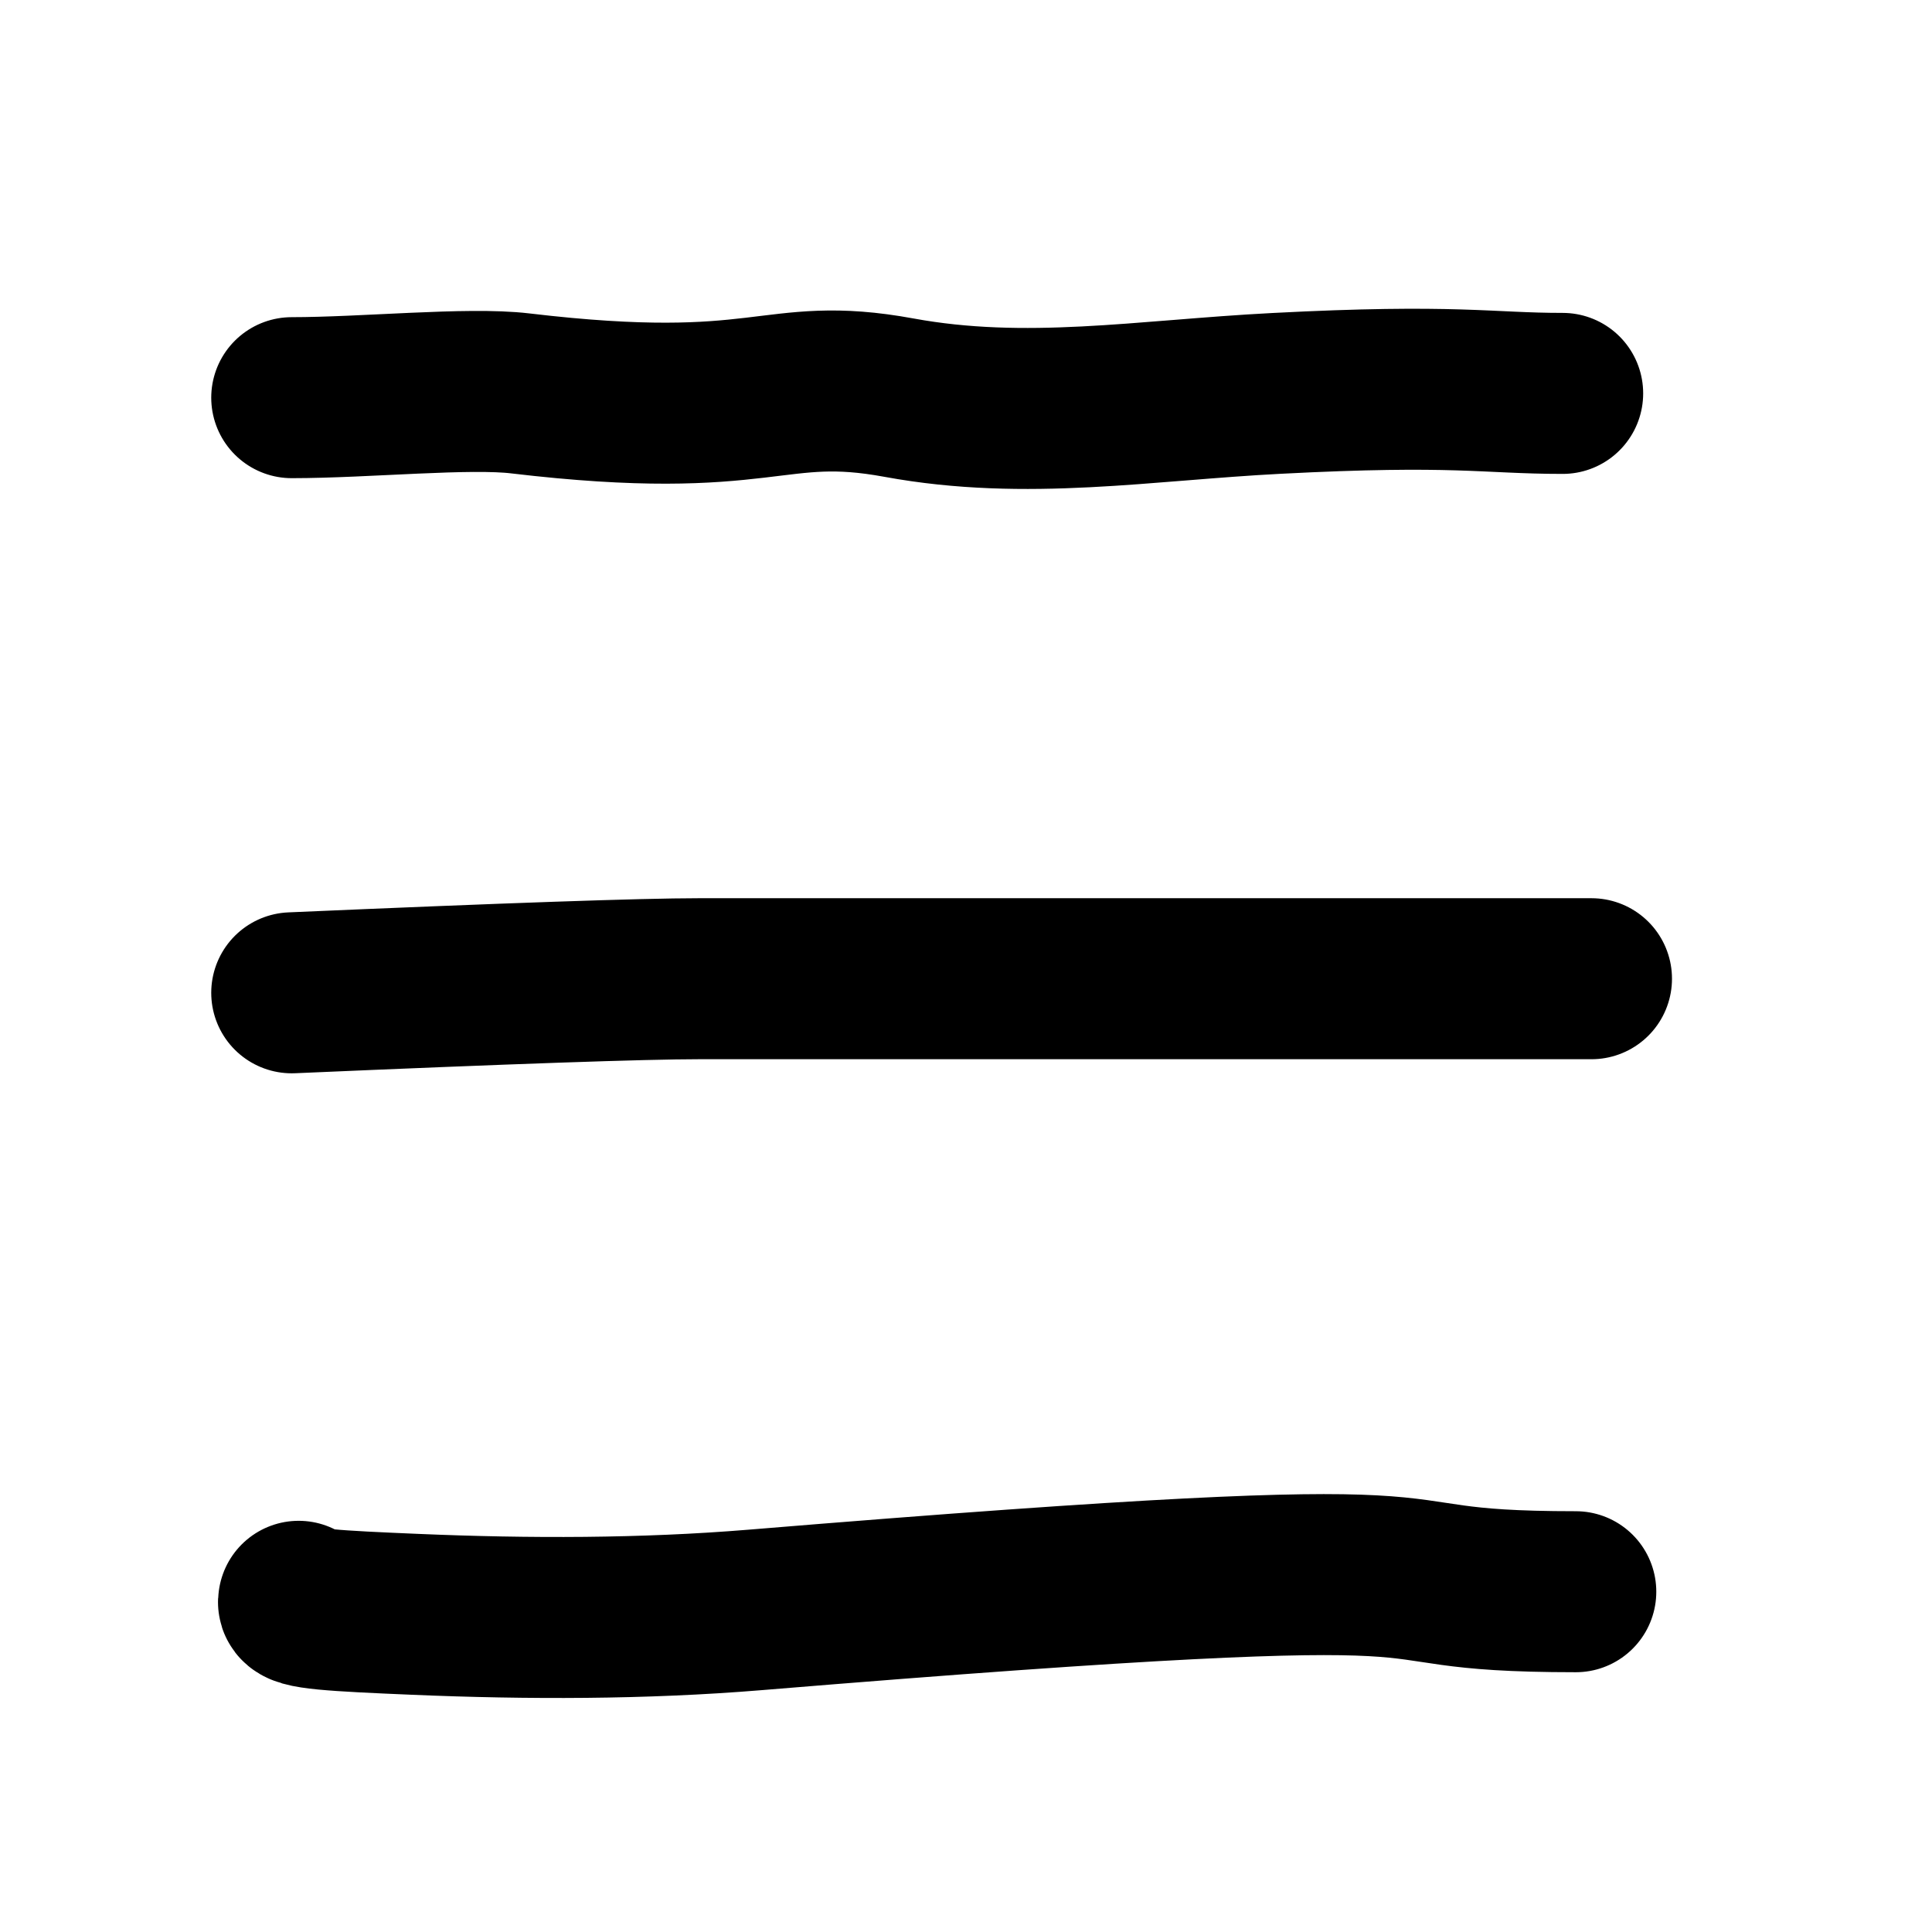 <svg width="24" height="24" xmlns="http://www.w3.org/2000/svg">
  <path
    fill="none"
    stroke-linecap="round"
    stroke-linejoin="round"
    stroke="#000"
    stroke-width="2"
    d="M3.71 19.892c-.037.094.455.12 1.452.162 1.394.059 2.833.059 4.218-.055 10.077-.831 6.978-.226 10.195-.226M3.624 4.94c.912 0 2.197-.13 2.839-.053 3.088.366 3.11-.24 4.706.053 1.58.29 3.04.032 4.687-.053 2.233-.116 2.61 0 3.556 0M3.624 12.333c2.695-.117 4.38-.175 5.053-.175H19.77"
  />
</svg>
